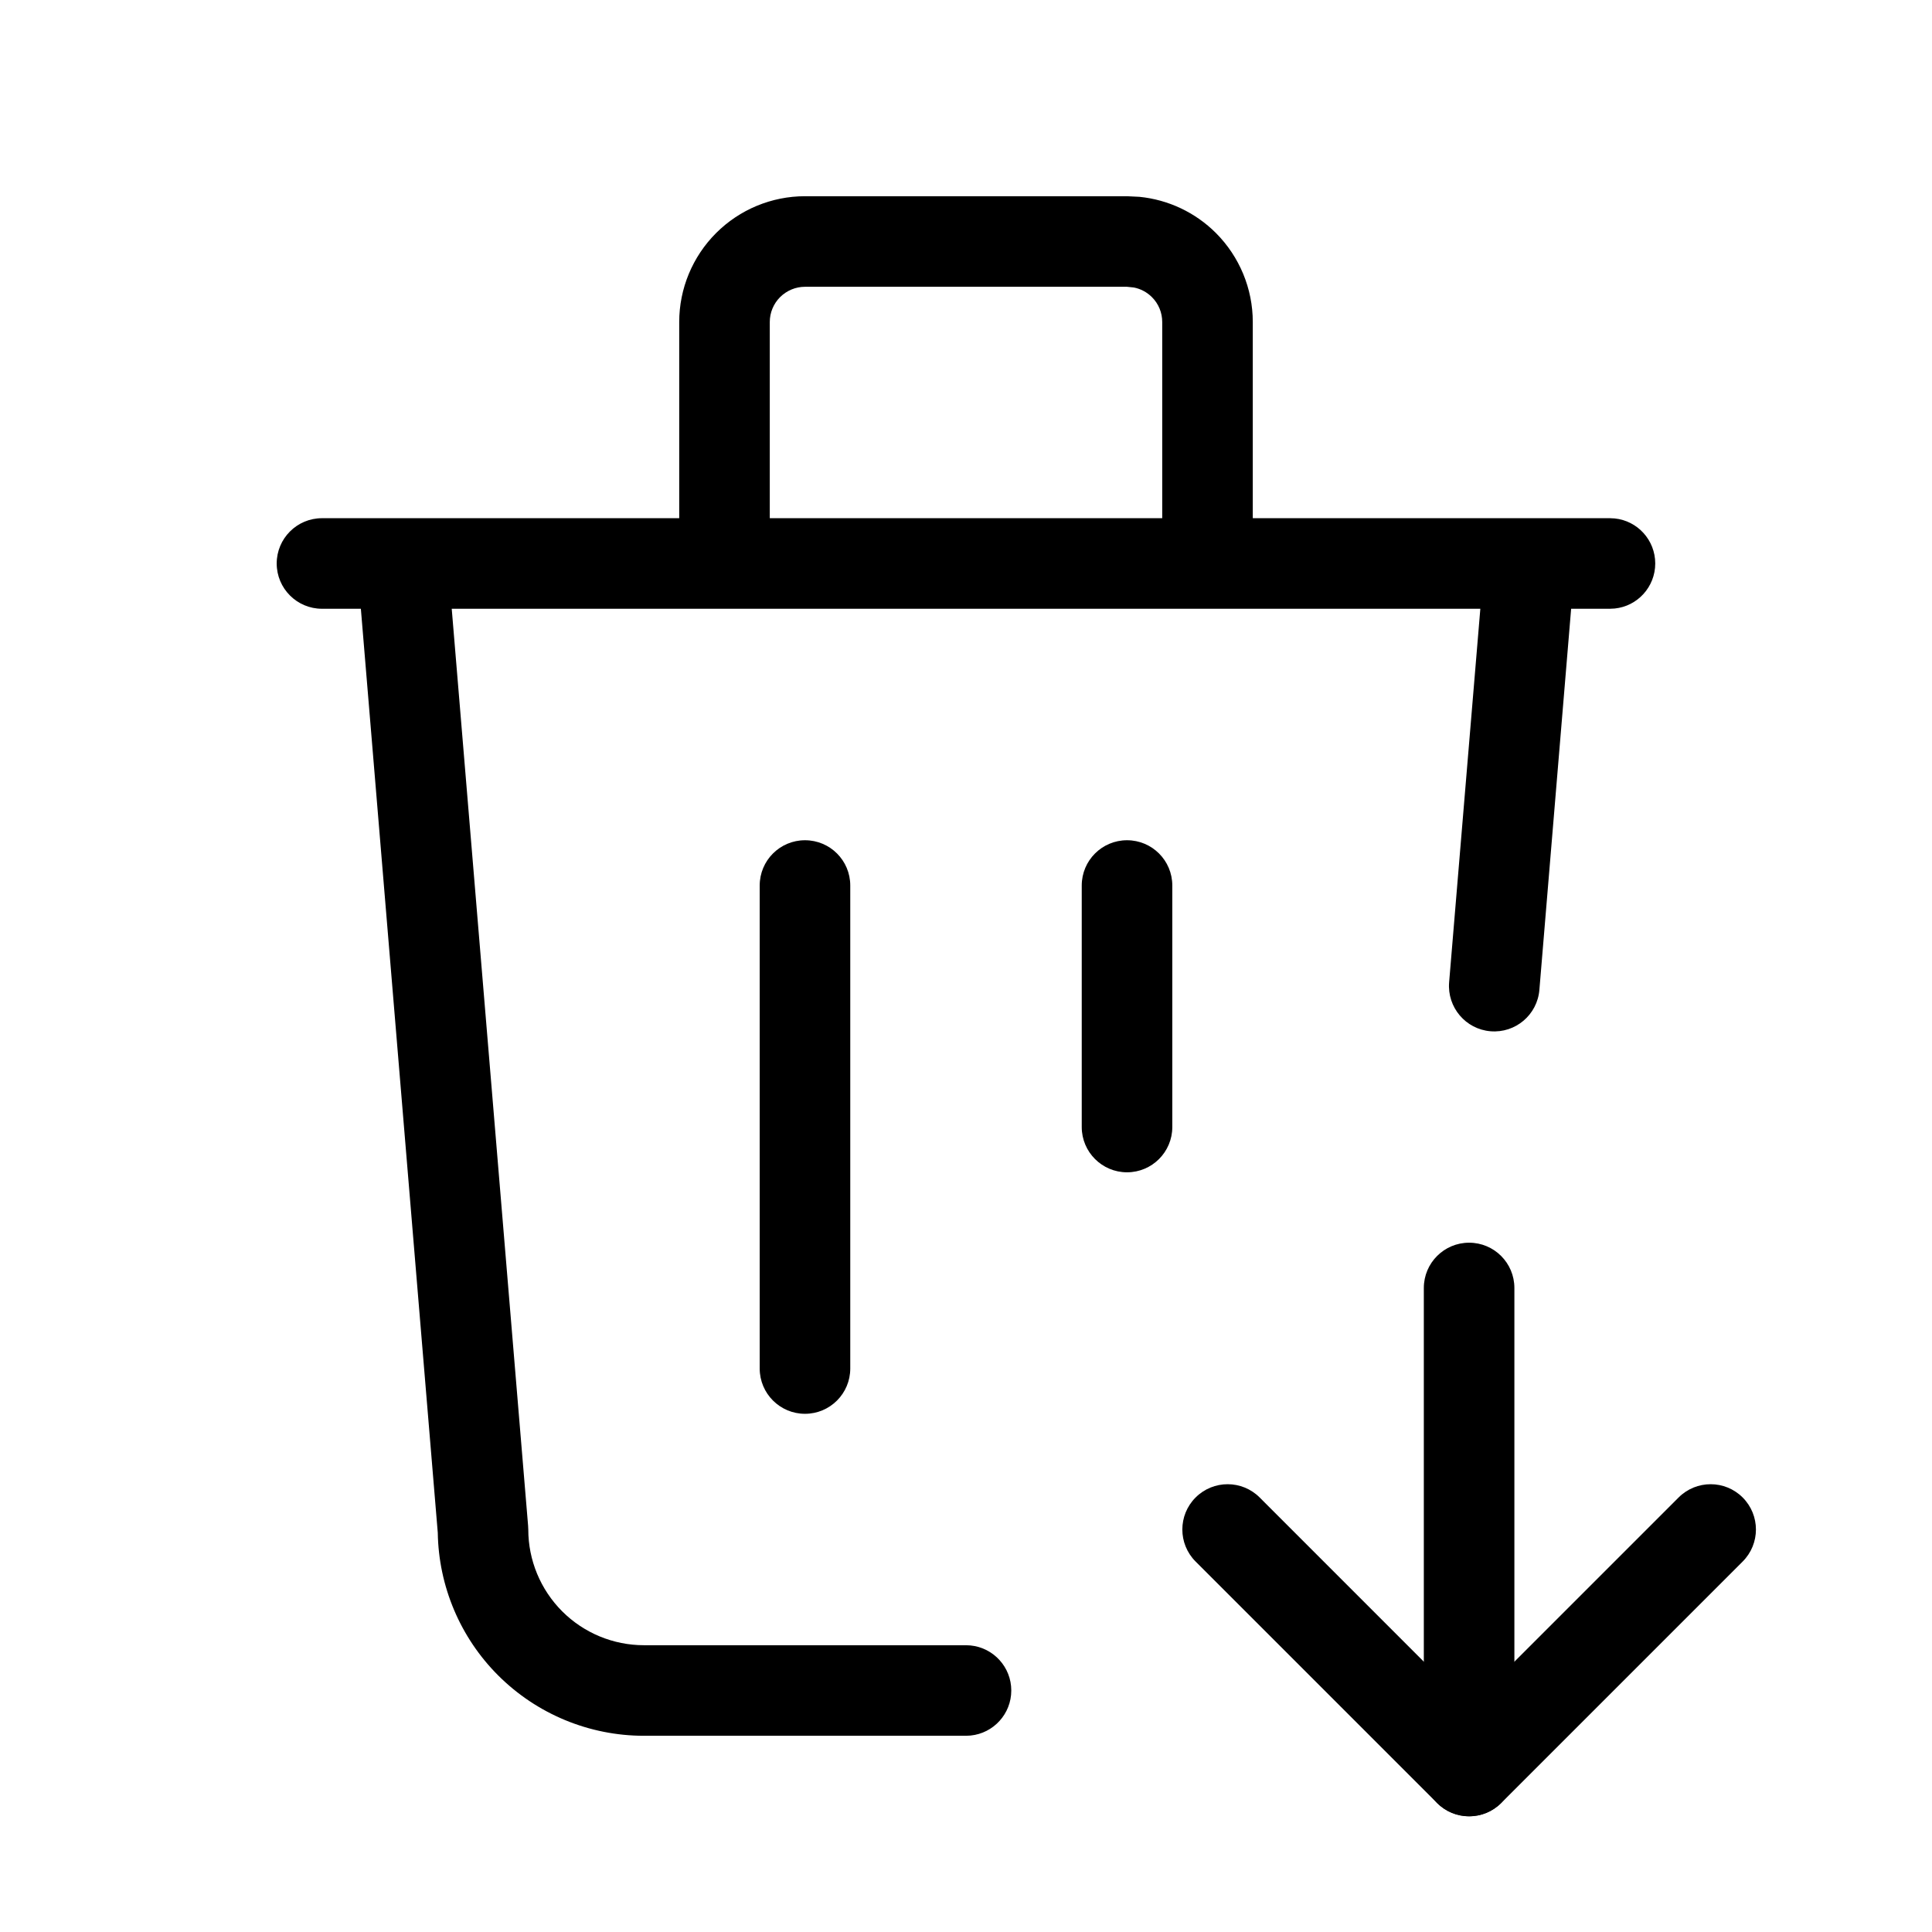 <svg viewBox="0 0 32 32" xmlns="http://www.w3.org/2000/svg">
  <path
    fill-rule="evenodd"
    clip-rule="evenodd"
    d="M13.333 13.917C13.748 13.917 14.083 14.252 14.083 14.667V22.667C14.083 23.081 13.748 23.417 13.333 23.417C12.919 23.417 12.583 23.081 12.583 22.667V14.667C12.583 14.252 12.919 13.917 13.333 13.917Z"
  />
  <path
    fill-rule="evenodd"
    clip-rule="evenodd"
    d="M18.667 13.917C19.081 13.917 19.417 14.252 19.417 14.667V18.667C19.417 19.081 19.081 19.417 18.667 19.417C18.253 19.417 17.917 19.081 17.917 18.667V14.667C17.917 14.252 18.253 13.917 18.667 13.917Z"
  />
  <path
    d="M19.25 5.333C19.25 5.178 19.189 5.03 19.079 4.921C18.997 4.839 18.893 4.784 18.781 4.762L18.666 4.75H13.333C13.179 4.75 13.031 4.812 12.921 4.921C12.812 5.03 12.75 5.178 12.75 5.333V8.583H19.25V5.333ZM25.497 16.395C25.463 16.808 25.101 17.115 24.688 17.081C24.275 17.047 23.968 16.683 24.002 16.27L25.497 16.395ZM20.75 8.583H26.666L26.744 8.587C27.122 8.625 27.416 8.945 27.416 9.333C27.416 9.721 27.122 10.041 26.744 10.079L26.666 10.083H26.023L25.497 16.395L24.002 16.27L24.519 10.083H7.482L8.747 25.27C8.749 25.291 8.75 25.312 8.75 25.333C8.75 25.841 8.952 26.329 9.312 26.689C9.671 27.048 10.158 27.25 10.666 27.25H16L16.076 27.254C16.455 27.292 16.75 27.612 16.75 28C16.75 28.388 16.455 28.708 16.076 28.746L16 28.75H10.666C9.76 28.75 8.891 28.39 8.25 27.749C7.622 27.121 7.265 26.273 7.251 25.387L5.977 10.083H5.333C4.919 10.083 4.583 9.747 4.583 9.333C4.583 8.919 4.919 8.583 5.333 8.583H11.25V5.333C11.25 4.781 11.47 4.251 11.861 3.86C12.251 3.47 12.781 3.25 13.333 3.25H18.666L18.872 3.26C19.349 3.307 19.798 3.518 20.14 3.86C20.53 4.251 20.75 4.781 20.75 5.333V8.583Z"
  />
  <path
    fill-rule="evenodd"
    clip-rule="evenodd"
    d="M24.333 30.083C24.748 30.083 25.083 29.747 25.083 29.333V21.333C25.083 20.919 24.748 20.583 24.333 20.583C23.919 20.583 23.583 20.919 23.583 21.333V29.333C23.583 29.747 23.919 30.083 24.333 30.083Z"
  />
  <path
    fill-rule="evenodd"
    clip-rule="evenodd"
    d="M23.803 29.864C24.096 30.157 24.571 30.157 24.864 29.864L28.864 25.864C29.157 25.571 29.157 25.096 28.864 24.803C28.571 24.51 28.096 24.51 27.803 24.803L24.333 28.273L20.864 24.803C20.571 24.51 20.096 24.51 19.803 24.803C19.51 25.096 19.51 25.571 19.803 25.864L23.803 29.864Z"
  />
</svg>
